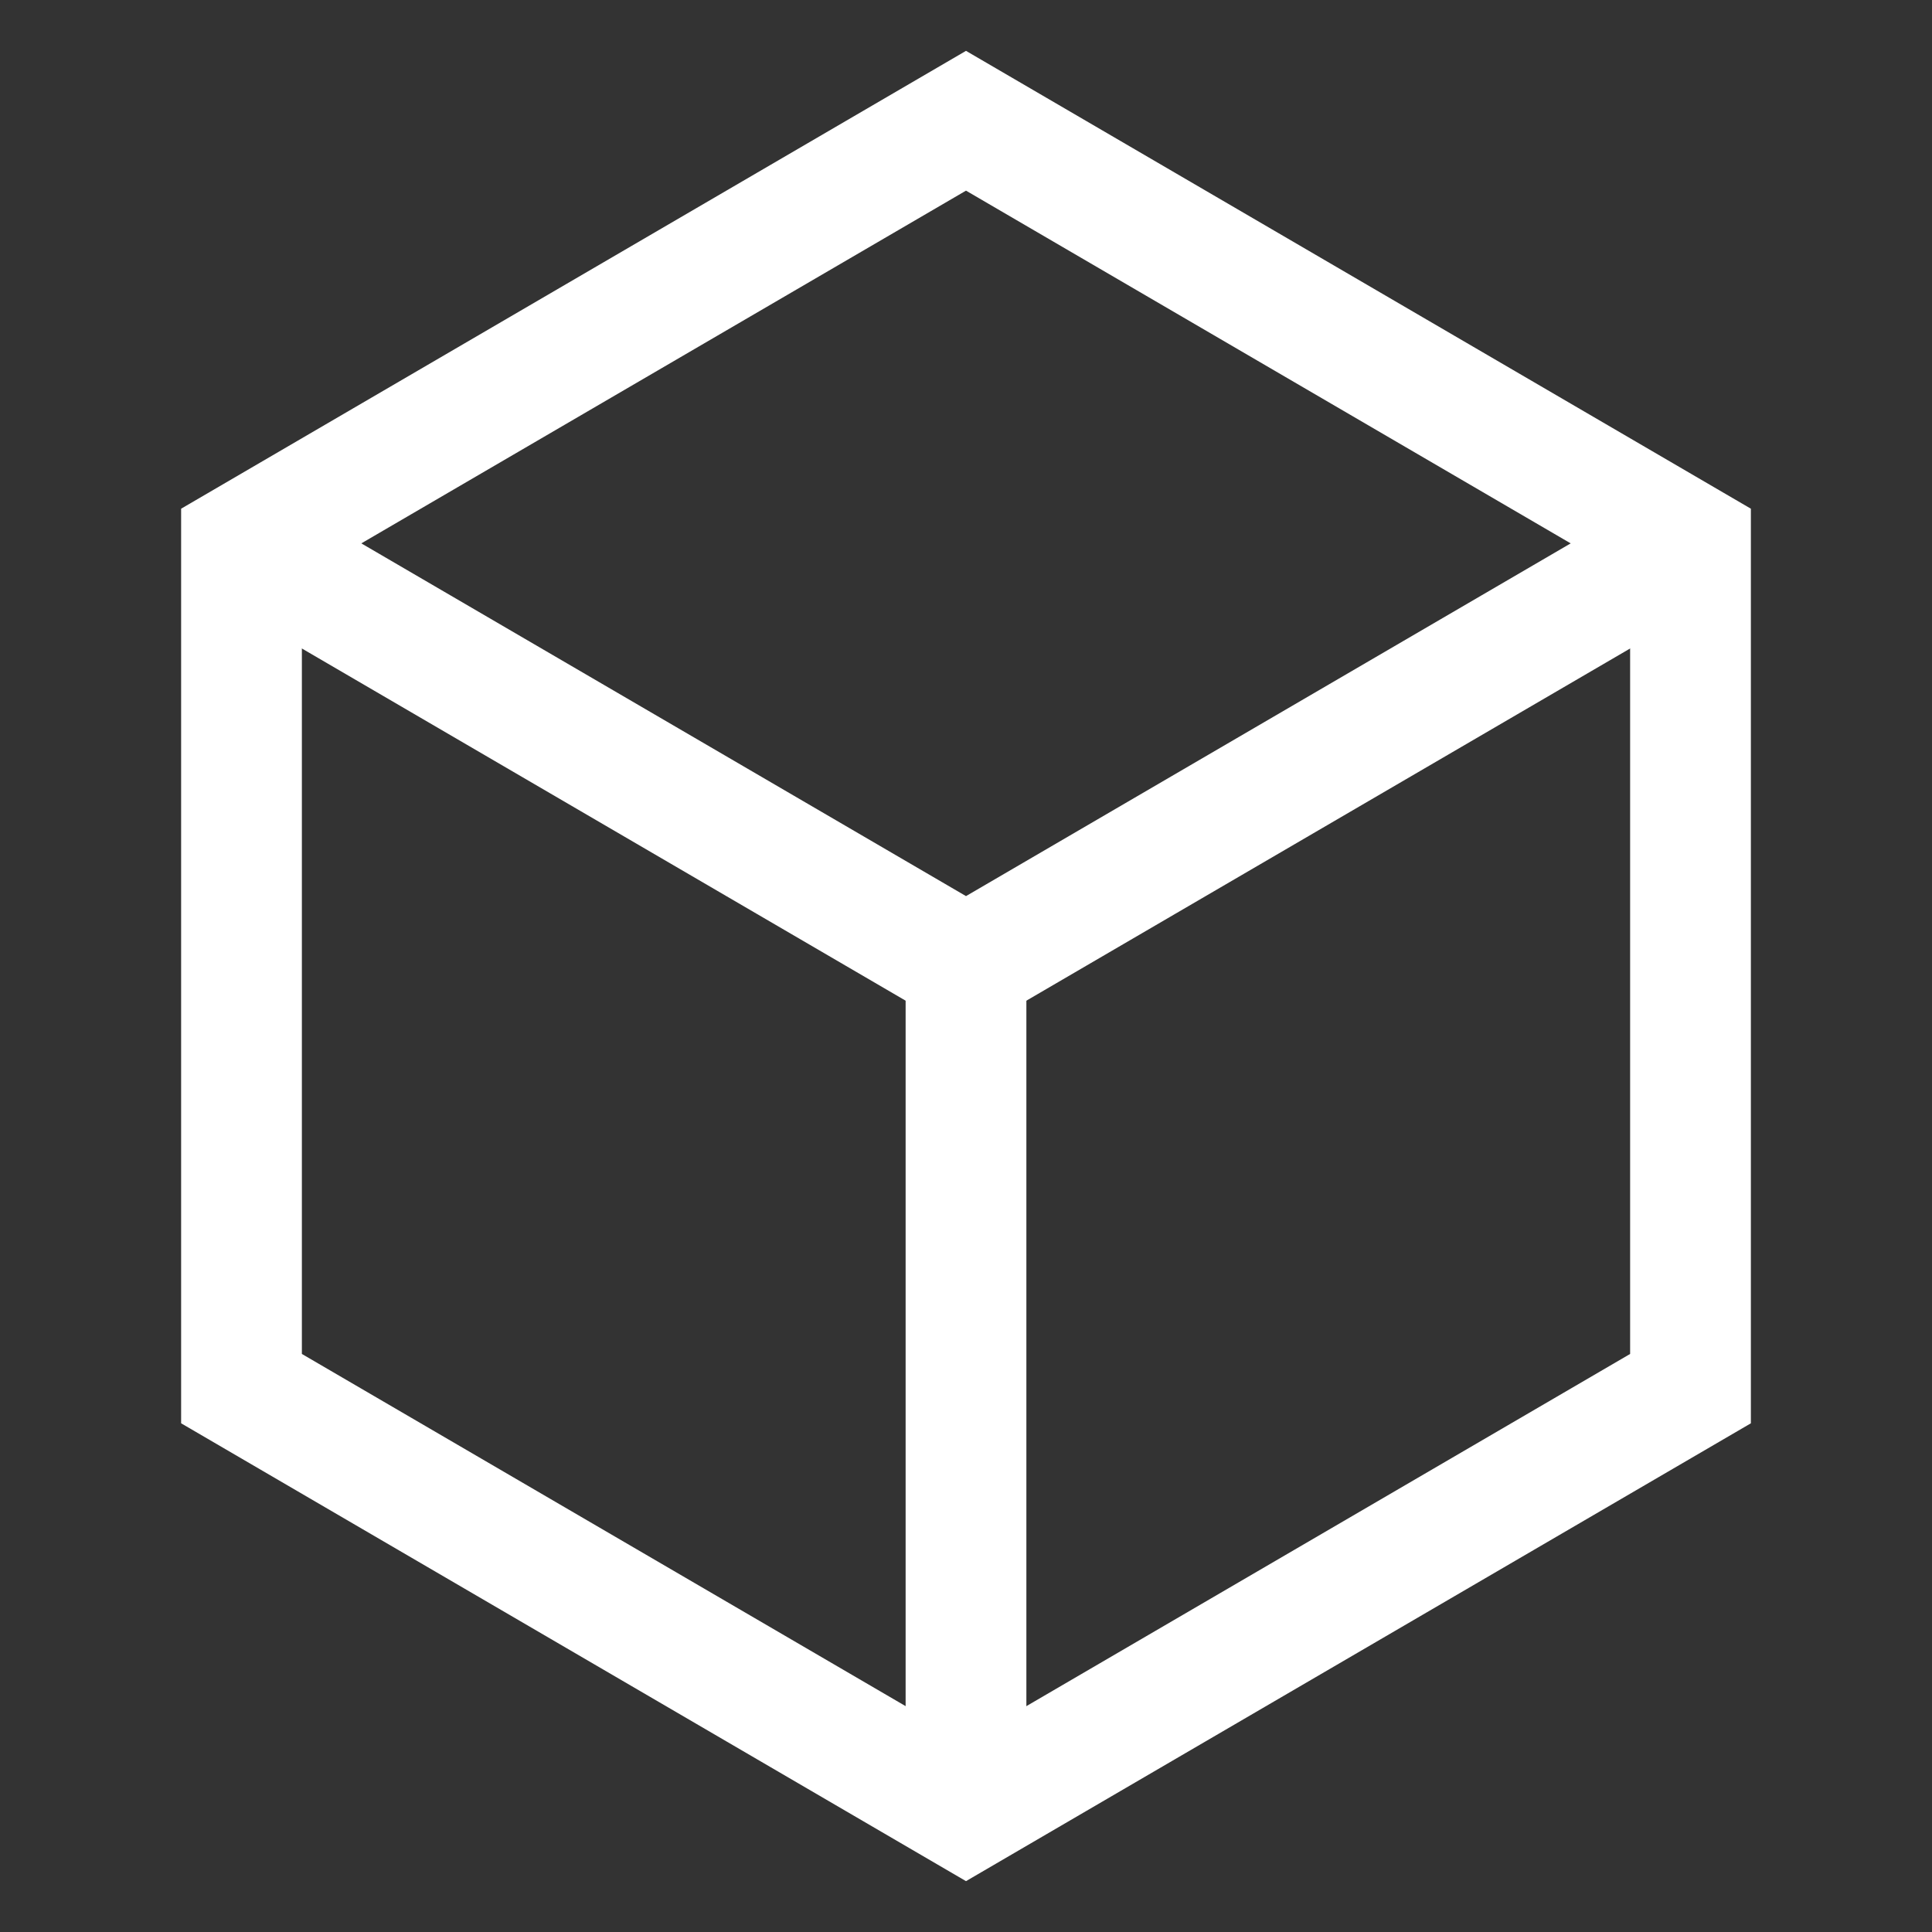 <svg width="32" height="32" viewBox="0 0 32 32" fill="none" xmlns="http://www.w3.org/2000/svg">
  <rect x="0" y="0" width="32" height="32" fill="#333333" stroke="none"/>
  <path d="M16 2L4 9V23L16 30L28 23V9L16 2Z" stroke="white" stroke-width="2" fill="none"/>
  <path d="M4 9L16 16L28 9" stroke="white" stroke-width="2"/>
  <path d="M16 16V30" stroke="white" stroke-width="2"/>
</svg> 